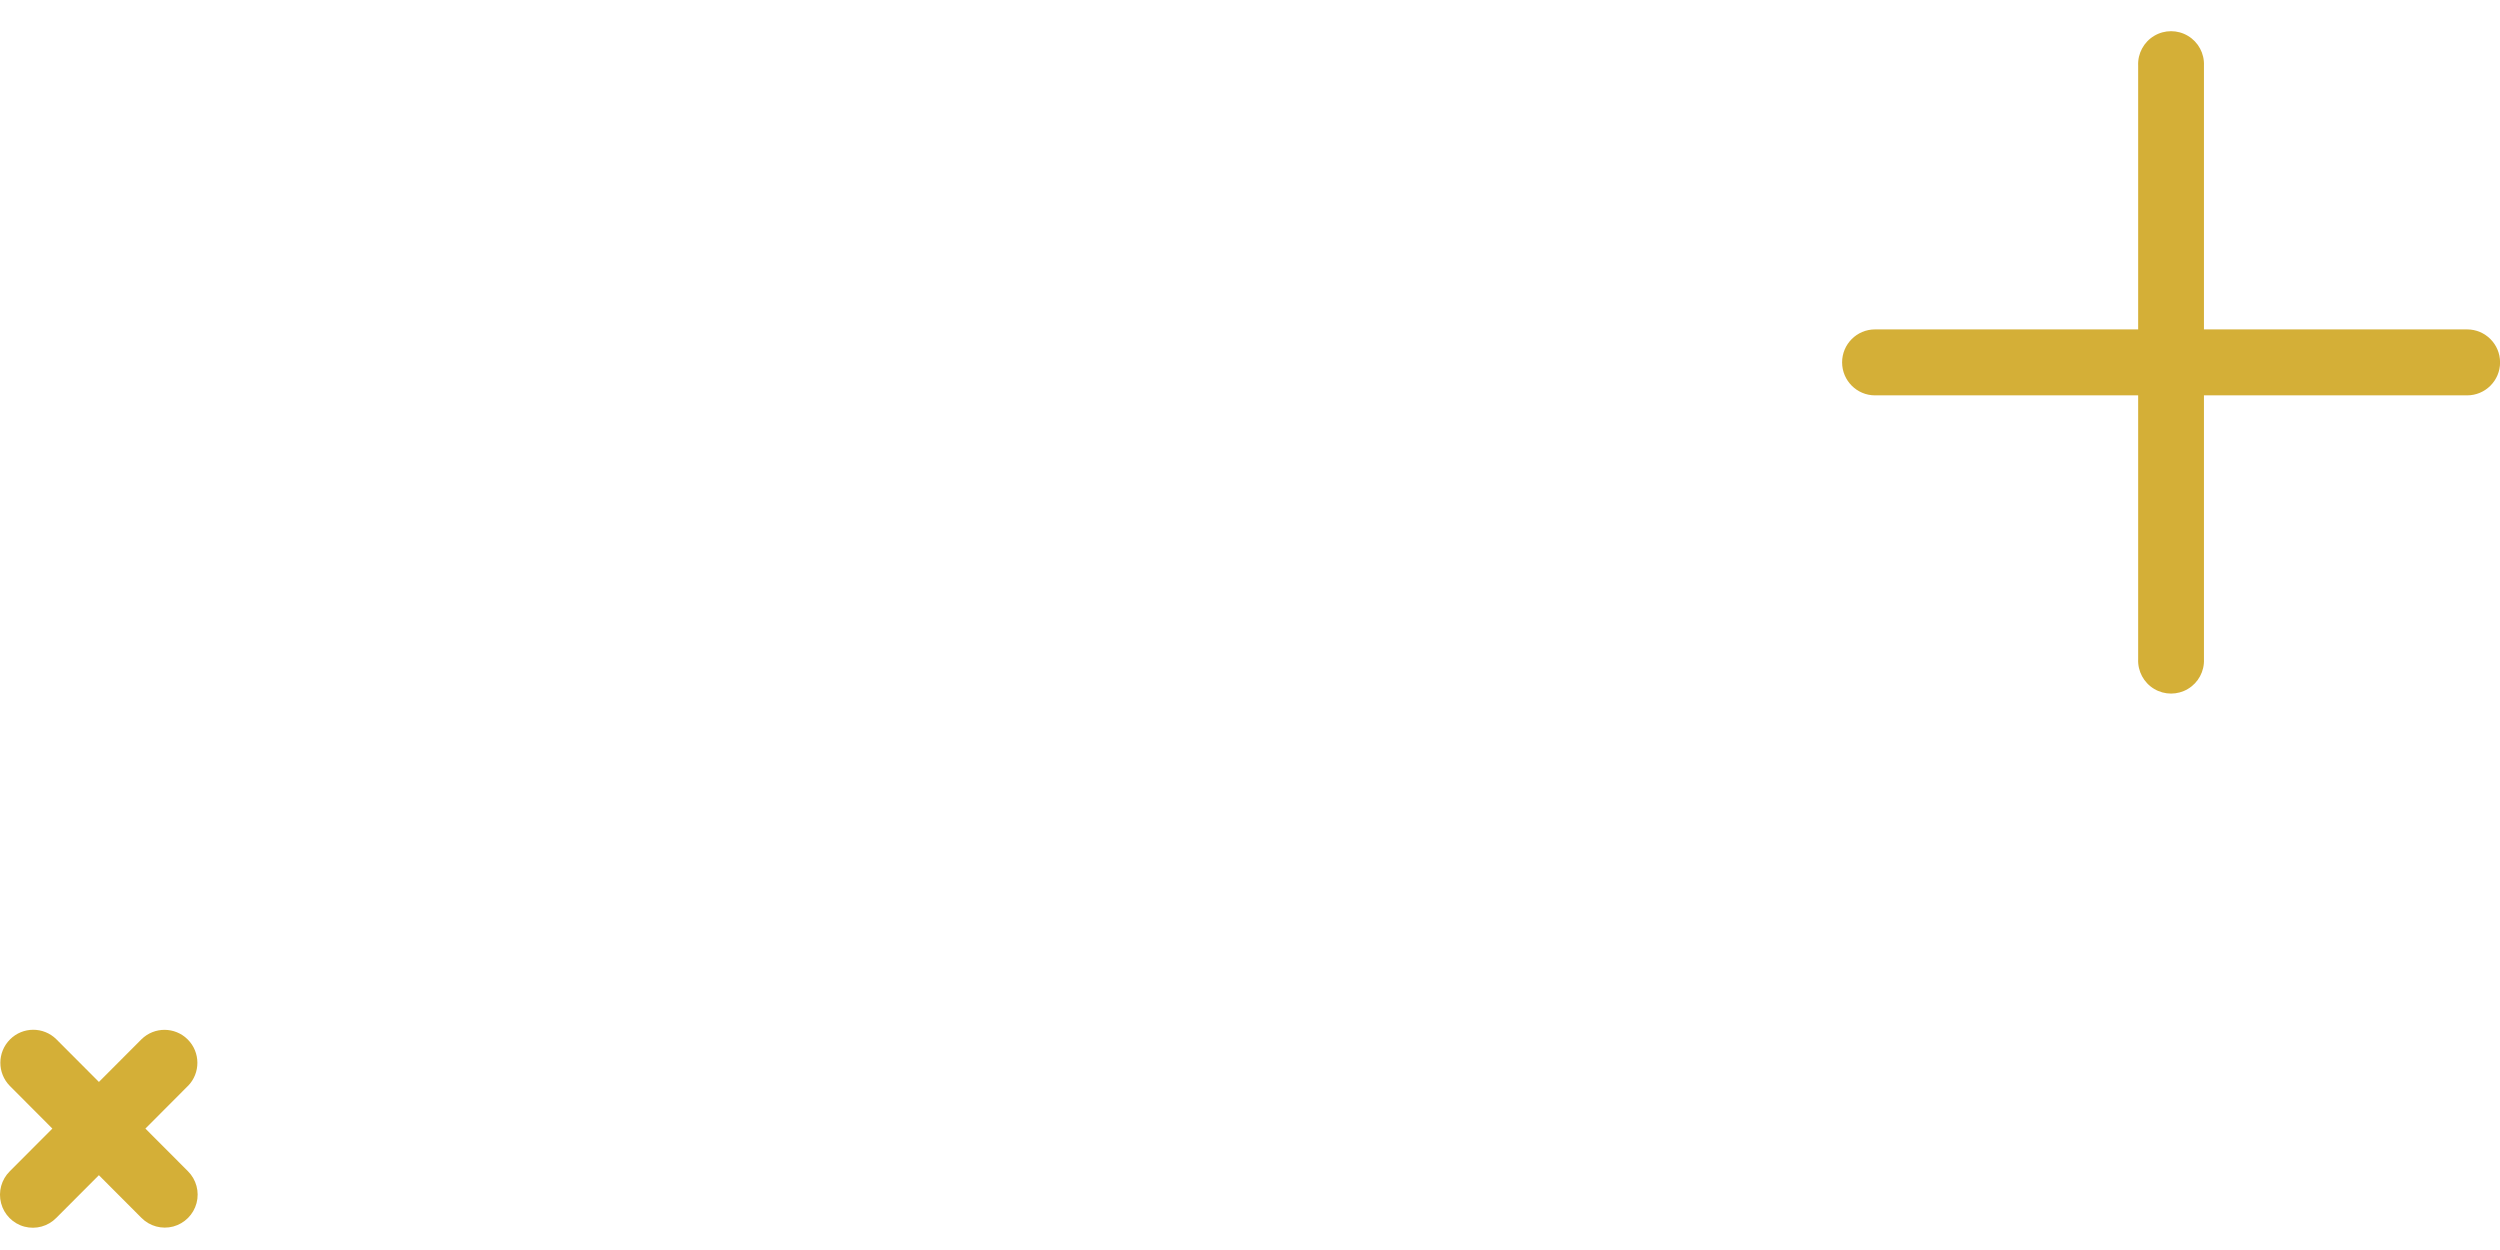 <?xml version="1.0" encoding="UTF-8"?>
<svg width="76px" height="38px" viewBox="0 0 76 38" version="1.1" xmlns="http://www.w3.org/2000/svg" xmlns:xlink="http://www.w3.org/1999/xlink">
    <!-- Generator: Sketch 51.2 (57519) - http://www.bohemiancoding.com/sketch -->
    <title>group-26</title>
    <desc>Created with Sketch.</desc>
    <defs></defs>
    <g id="Page-1" stroke="none" stroke-width="1" fill="none" fill-rule="evenodd">
        <g id="group-26" fill="#D4AF37" fill-rule="nonzero">
            <path d="M67,1.994 L67,10.014 L75,10.014 C75.554,10.014 76.002,10.463 76.002,11.017 C76.002,11.57 75.554,12.019 75,12.019 L67,12.019 L67,20.039 C67.016,20.407 66.83,20.754 66.513,20.943 C66.197,21.132 65.803,21.132 65.487,20.943 C65.17,20.754 64.984,20.407 65,20.039 L65,12.019 L57,12.019 C56.448,12.019 56,11.569 56,11.016 C56,10.463 56.448,10.014 57,10.014 L65,10.014 L65,1.994 C64.984,1.626 65.17,1.279 65.487,1.09 C65.803,0.901 66.197,0.901 66.513,1.09 C66.83,1.279 67.016,1.626 67,1.994 Z" id="Path"></path>
            <path d="M5.712,33.013 L4.42,34.309 L5.713,35.605 C5.967,35.858 6.067,36.228 5.975,36.574 C5.883,36.921 5.613,37.192 5.267,37.286 C4.92,37.378 4.551,37.278 4.299,37.022 L3.006,35.726 L1.713,37.022 C1.462,37.28 1.091,37.382 0.743,37.29 C0.395,37.198 0.124,36.925 0.033,36.577 C-0.059,36.228 0.043,35.857 0.299,35.605 L1.592,34.309 L0.3,33.013 C-0.087,32.62 -0.085,31.989 0.304,31.599 C0.692,31.209 1.323,31.207 1.714,31.595 L3.007,32.891 L4.3,31.595 C4.691,31.209 5.32,31.212 5.708,31.601 C6.096,31.991 6.098,32.621 5.714,33.013 L5.712,33.013 Z" id="Path"></path>
        </g>
    </g>
</svg>